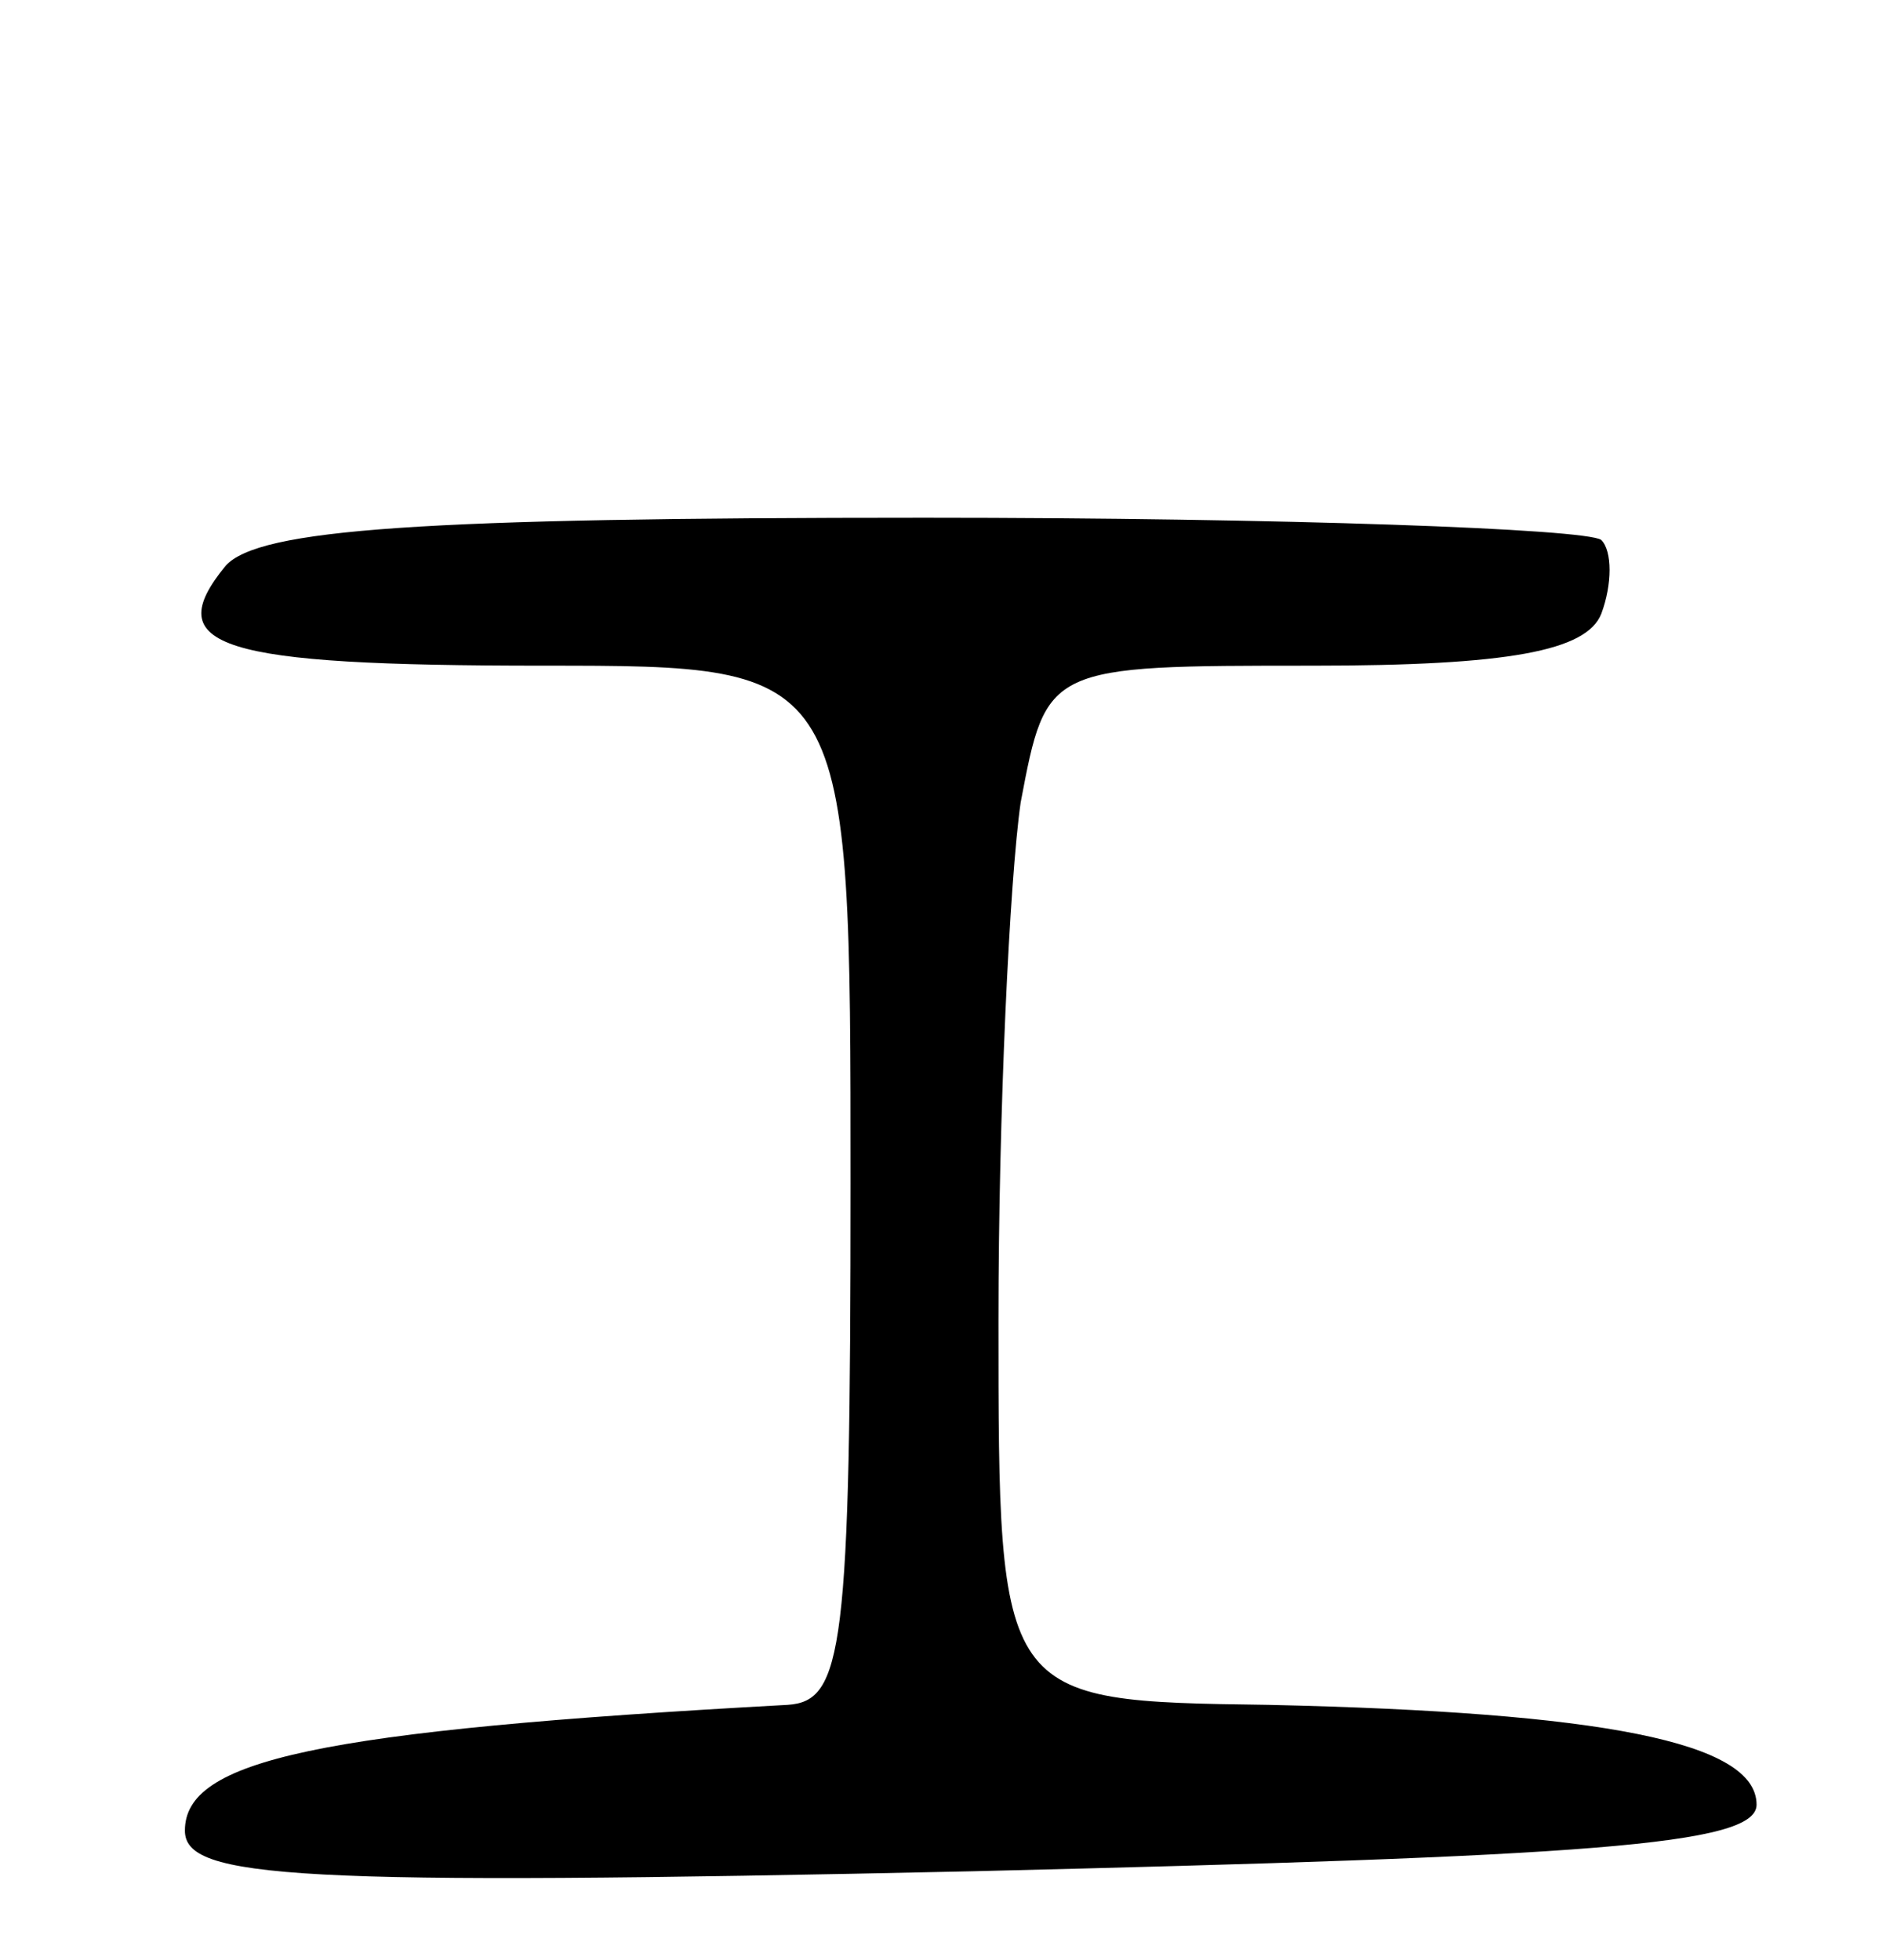 <svg version="1.0" xmlns="http://www.w3.org/2000/svg"
 width="51pt" height="53pt" viewBox="0 0 51 53"
 preserveAspectRatio="xMidYMid meet">
<g transform="translate(0,53) scale(0.1,-0.1)"
fill="#000000" stroke="none">
<path d="M61 377 c-18 -22 -2 -27 86 -27 83 0 83 0 83 -140 0 -126 -2 -140
-17 -141 -128 -7 -163 -15 -163 -34 0 -13 29 -15 213 -11 166 4 212 7 212 18
0 17 -42 25 -132 27 -73 1 -73 1 -73 104 0 56 3 119 6 140 7 37 7 37 79 37 53
0 74 4 78 14 3 8 3 17 0 20 -4 3 -86 6 -183 6 -136 0 -180 -3 -189 -13z"/>
</g>
</svg>
